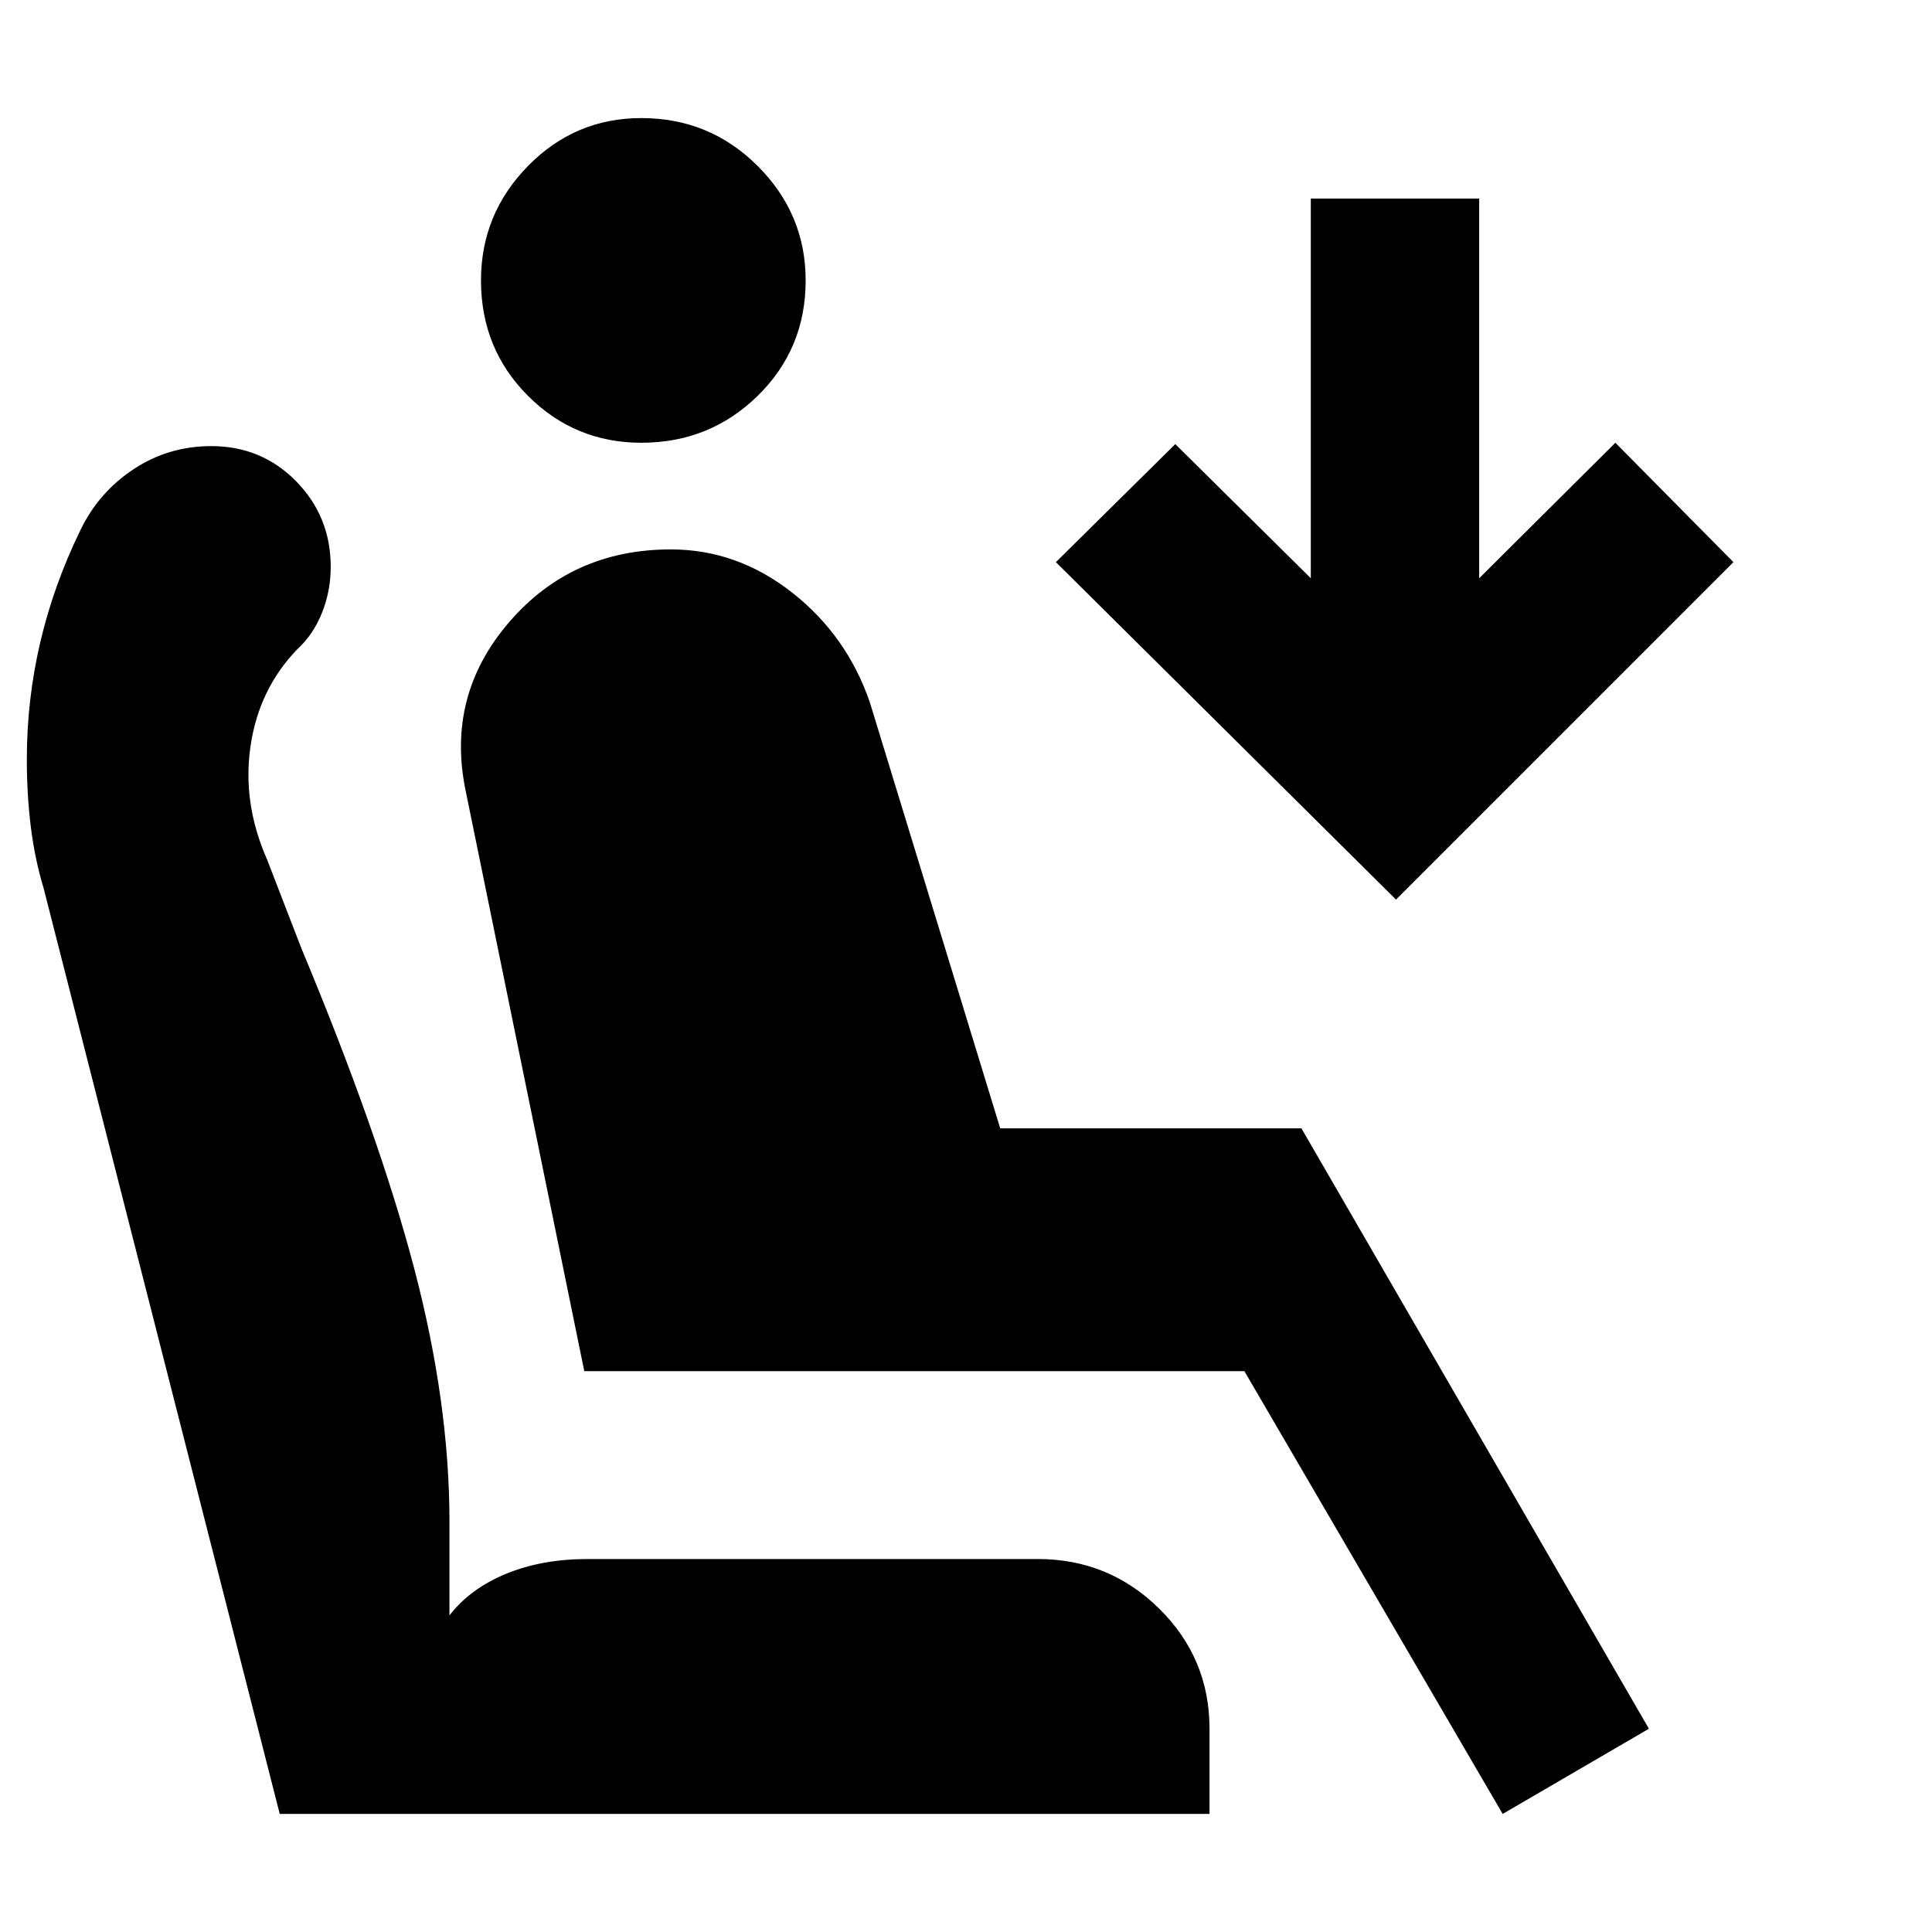 <svg xmlns="http://www.w3.org/2000/svg" height="40" viewBox="0 -960 960 960" width="40"><path d="M318.67-740q-33 0-56.34-23.33Q239-786.67 239-820.67q0-33 23.33-56.83 23.34-23.83 56.34-23.83 34 0 57.83 23.83t23.83 56.83q0 34-23.83 57.34Q352.67-740 318.67-740Zm428 681.33-128.34-220h-328l-59-288.66q-9.66-47 21.5-83.34Q284-687 333.33-687q33 0 60.34 21.5Q421-644 432.33-610.67L497-399.33h149.67L819.33-101l-72.66 42.33Zm-53-454.33-169-167.67L584-739.33l67.33 66.66v-188.66H735v188.66L802.67-740l58.66 59.33L693.67-513ZM601-58.67H139l-117.33-460Q17.33-533 15.33-549q-2-16-2-33.67 0-29.66 6.67-58.16 6.67-28.5 20-55.84 9-18.66 26.33-30.16 17.34-11.5 38.67-11.5 25 0 42.17 17.5 17.16 17.5 17.16 42.5 0 12-4.33 22.83-4.33 10.83-12.33 18.17-19 19.66-23.17 48-4.17 28.33 8.17 56.33l17 44q38.66 92.67 56.16 159.33Q223.33-263 223.33-204v46.67q10.34-13.34 28.17-20.67 17.83-7.33 40.5-7.33h223.67q35.33 0 60.33 24.66Q601-136 601-101v42.33Z"/></svg>